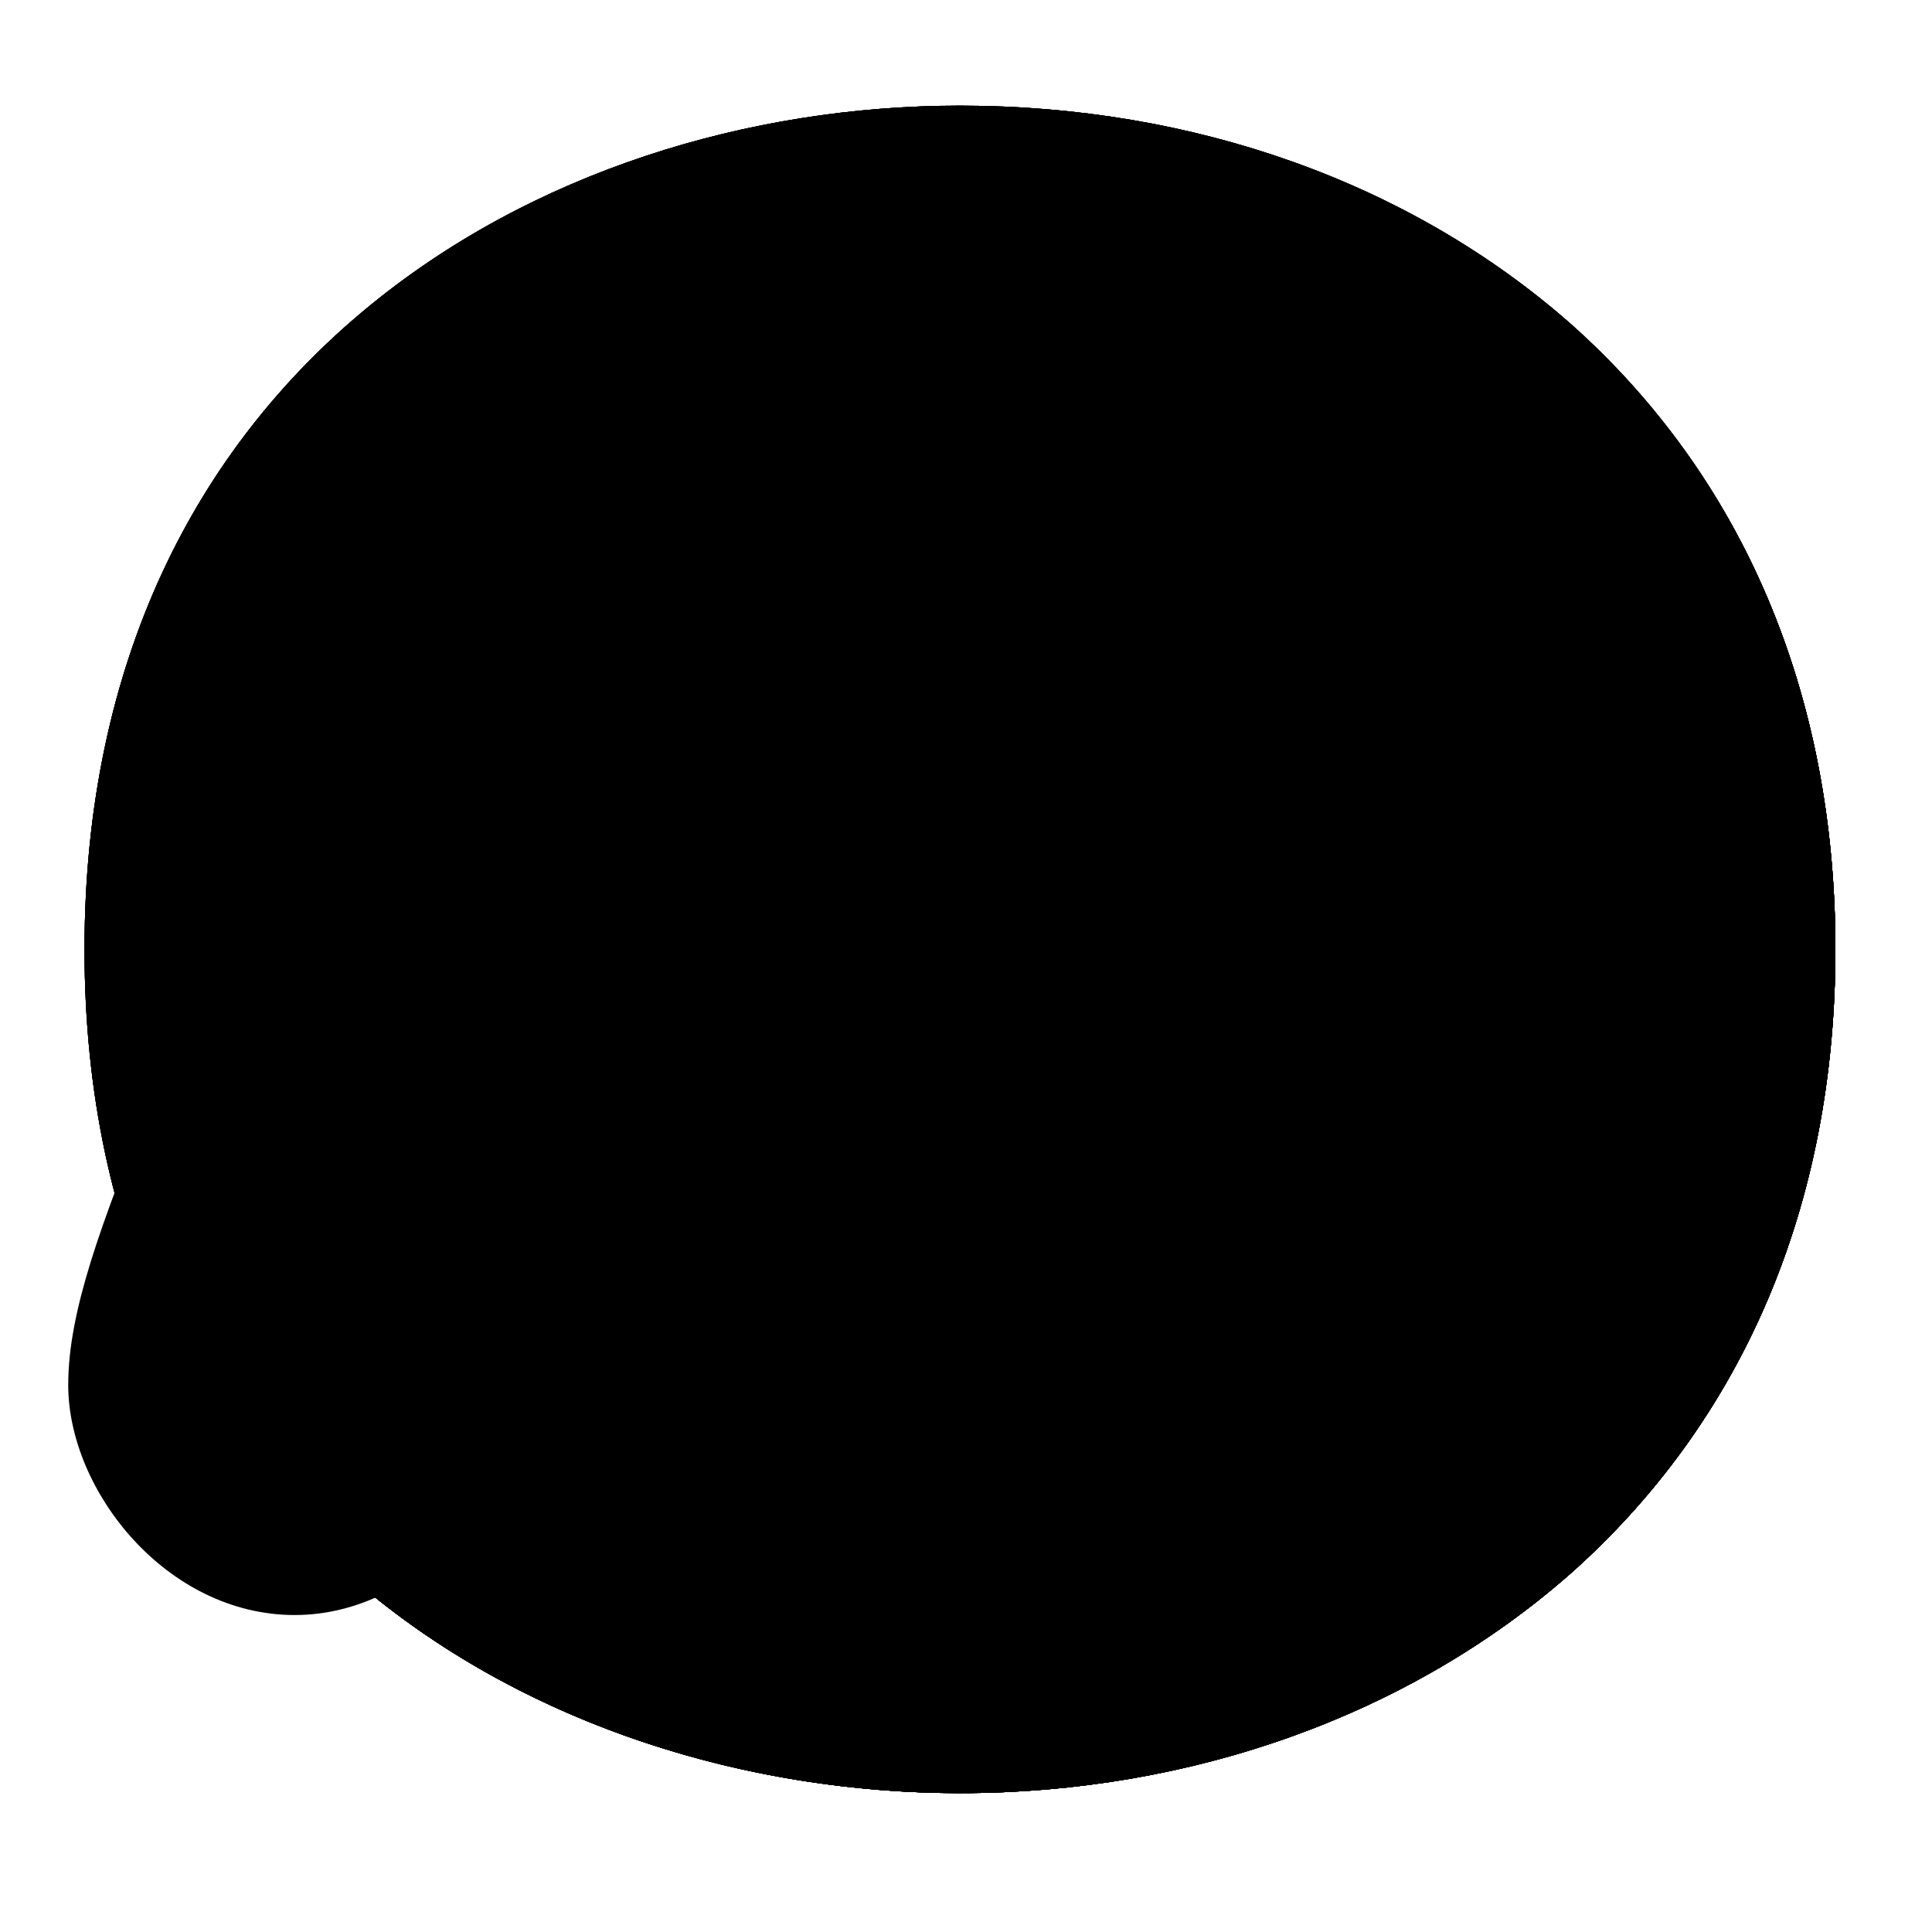 <svg width="128" height="128" viewBox="0 0 128 128" fill="none" xmlns="http://www.w3.org/2000/svg">
<path d="M63.6 118.8C35.7 118.8 5.6 101.3 5.6 62.9C5.6 24.5 35.7 7 63.6 7C79.1 7 93.4 12.1 104 21.4C115.5 31.6 121.6 46 121.6 62.9C121.6 79.8 115.5 94.1 104 104.3C93.4 113.6 79 118.8 63.6 118.8Z" fill="url(#paint0_radial_169_11385)" style=""/>
<path d="M63.6 118.8C35.7 118.8 5.6 101.3 5.6 62.9C5.6 24.5 35.7 7 63.6 7C79.1 7 93.4 12.1 104 21.4C115.5 31.6 121.6 46 121.6 62.9C121.6 79.8 115.5 94.1 104 104.3C93.4 113.6 79 118.8 63.6 118.8Z" fill="url(#paint1_radial_169_11385)" style=""/>
<path d="M63.6 118.8C35.7 118.8 5.6 101.3 5.6 62.9C5.6 24.5 35.7 7 63.6 7C79.1 7 93.4 12.1 104 21.4C115.5 31.6 121.6 46 121.6 62.9C121.6 79.8 115.5 94.1 104 104.3C93.4 113.6 79 118.8 63.6 118.8Z" fill="url(#paint2_radial_169_11385)" style=""/>
<path d="M63.6 118.8C35.7 118.8 5.6 101.3 5.6 62.9C5.6 24.5 35.7 7 63.6 7C79.1 7 93.4 12.1 104 21.4C115.5 31.6 121.6 46 121.6 62.9C121.6 79.8 115.5 94.1 104 104.3C93.4 113.6 79 118.8 63.6 118.8Z" fill="url(#paint3_radial_169_11385)" style=""/>
<path d="M111.49 29.67C116.82 38.27 119.6 48.51 119.6 59.9C119.6 76.8 113.5 91.1 102 101.3C91.4 110.6 77 115.8 61.6 115.8C43.54 115.8 24.6 108.45 13.42 92.86C24.18 110.52 44.42 118.8 63.6 118.8C79 118.8 93.4 113.6 104 104.3C115.5 94.1 121.6 79.8 121.6 62.9C121.6 50.16 118.13 38.84 111.49 29.67Z" fill="#EB8F00" style="fill:#EB8F00;fill:color(display-p3 0.922 0.561 0);fill-opacity:1;"/>
<path d="M111.49 29.67C116.82 38.27 119.6 48.51 119.6 59.9C119.6 76.8 113.5 91.1 102 101.3C91.4 110.6 77 115.8 61.6 115.8C43.54 115.8 24.6 108.45 13.42 92.86C24.18 110.52 44.42 118.8 63.6 118.8C79 118.8 93.4 113.6 104 104.3C115.5 94.1 121.6 79.8 121.6 62.9C121.6 50.16 118.13 38.84 111.49 29.67Z" fill="#F3B872" style="fill:#F3B872;fill:color(display-p3 0.954 0.723 0.445);fill-opacity:1;"/>
<path d="M111.49 29.67C116.82 38.27 119.6 48.51 119.6 59.9C119.6 76.8 113.5 91.1 102 101.3C91.4 110.6 77 115.8 61.6 115.8C43.54 115.8 24.6 108.45 13.42 92.86C24.18 110.52 44.42 118.8 63.6 118.8C79 118.8 93.4 113.6 104 104.3C115.5 94.1 121.6 79.8 121.6 62.9C121.6 50.16 118.13 38.84 111.49 29.67Z" fill="#4A2F27" style="fill:#4A2F27;fill:color(display-p3 0.29 0.184 0.153);fill-opacity:1;"/>
<path d="M64 87.15C74.82 87.15 81.83 95.07 83.65 98.72C84.35 100.13 84.39 101.3 83.79 101.85C83.16 102.26 82.34 102.26 81.71 101.85C81.4 101.7 81.09 101.53 80.81 101.33C70.76 94.13 57.25 94.13 47.2 101.33C46.92 101.53 46.62 101.7 46.3 101.85C45.67 102.27 44.85 102.27 44.22 101.85C43.62 101.3 43.66 100.13 44.36 98.72C46.17 95.08 53.18 87.15 64 87.15Z" fill="#42312C" style="fill:#42312C;fill:color(display-p3 0.259 0.192 0.172);fill-opacity:1;"/>
<path d="M64 87.15C74.82 87.15 81.83 95.07 83.65 98.72C84.35 100.13 84.39 101.3 83.79 101.85C83.16 102.26 82.34 102.26 81.71 101.85C81.4 101.7 81.09 101.53 80.81 101.33C70.76 94.13 57.25 94.13 47.2 101.33C46.92 101.53 46.62 101.7 46.3 101.85C45.67 102.27 44.85 102.27 44.22 101.85C43.62 101.3 43.66 100.13 44.36 98.72C46.17 95.08 53.18 87.15 64 87.15Z" fill="#42312C" style="fill:#42312C;fill:color(display-p3 0.259 0.192 0.172);fill-opacity:1;"/>
<path d="M27.39 39.77C25.19 40.16 25.08 43.36 27.48 43.47C32.78 43.55 37.9 41.59 41.8 38C43.28 36.72 44.54 35.21 45.51 33.51C46.09 32.68 45.89 31.54 45.07 30.95C44.25 30.36 43.1 30.57 42.51 31.39L42.41 31.49C38.48 35.88 33.19 38.79 27.39 39.77Z" fill="#42312C" style="fill:#42312C;fill:color(display-p3 0.259 0.192 0.172);fill-opacity:1;"/>
<path d="M86.12 31.52L86.02 31.42C85.44 30.59 84.29 30.39 83.46 30.97C82.63 31.55 82.43 32.7 83.02 33.53C84 35.22 85.26 36.73 86.75 38C90.65 41.59 95.77 43.54 101.07 43.45C103.47 43.34 103.36 40.14 101.15 39.75C95.35 38.78 90.06 35.88 86.12 31.52Z" fill="#42312C" style="fill:#42312C;fill:color(display-p3 0.259 0.192 0.172);fill-opacity:1;"/>
<path d="M19.52 107C11.06 107 4.52 98.79 4.52 91.76C4.52 86.82 6.73 81.09 9.86 73.15C10.25 71.98 10.77 70.8 11.29 69.5C12.78 65.78 14.09 61.75 16.09 58.26C17.04 56.56 19.19 55.96 20.88 56.91C21.44 57.23 21.91 57.69 22.23 58.26C24.09 61.69 25.37 65.4 27.3 69.73C32.77 81.97 34.3 86.92 34.3 91.86C34.49 98.83 27.85 107 19.52 107Z" fill="url(#paint4_radial_169_11385)" style=""/>
<path d="M28.67 97.65C26.76 100.65 22.42 100.05 22.42 95.14C22.42 92 23.06 75.88 25.76 78.14C30.14 81.81 31.39 93.47 28.67 97.65Z" fill="#81D4FA" style="fill:#81D4FA;fill:color(display-p3 0.506 0.831 0.98);fill-opacity:1;"/>
<path d="M44.67 54.94C40.48 54.94 36.67 58.48 36.67 64.36C36.67 70.24 40.48 73.77 44.67 73.77C48.86 73.77 52.67 70.23 52.67 64.36C52.67 58.49 48.86 54.94 44.67 54.94Z" fill="#42312C" style="fill:#42312C;fill:color(display-p3 0.259 0.192 0.172);fill-opacity:1;"/>
<path d="M44.67 54.94C40.48 54.94 36.67 58.48 36.67 64.36C36.67 70.24 40.48 73.77 44.67 73.77C48.86 73.77 52.67 70.23 52.67 64.36C52.67 58.49 48.86 54.94 44.67 54.94Z" fill="#42312C" style="fill:#42312C;fill:color(display-p3 0.259 0.192 0.172);fill-opacity:1;"/>
<path d="M44.28 58.87C42.86 58.19 41.15 58.79 40.46 60.21C39.93 61.32 40.17 62.65 41.06 63.51C42.48 64.19 44.19 63.59 44.88 62.17C45.41 61.06 45.17 59.73 44.28 58.87Z" fill="#654F48" style="fill:#654F48;fill:color(display-p3 0.396 0.309 0.284);fill-opacity:1;"/>
<path d="M44.28 58.87C42.86 58.19 41.15 58.79 40.46 60.21C39.93 61.32 40.17 62.65 41.06 63.51C42.48 64.19 44.19 63.59 44.88 62.17C45.41 61.06 45.17 59.73 44.28 58.87Z" fill="#555050" style="fill:#555050;fill:color(display-p3 0.333 0.312 0.312);fill-opacity:1;"/>
<path d="M83 54.94C78.81 54.94 75 58.48 75 64.36C75 70.24 78.81 73.77 83 73.77C87.19 73.77 91 70.23 91 64.36C91 58.49 87.21 54.94 83 54.94Z" fill="#42312C" style="fill:#42312C;fill:color(display-p3 0.259 0.192 0.172);fill-opacity:1;"/>
<path d="M83 54.94C78.81 54.94 75 58.48 75 64.36C75 70.24 78.81 73.77 83 73.77C87.19 73.77 91 70.23 91 64.36C91 58.49 87.21 54.94 83 54.94Z" fill="#42312C" style="fill:#42312C;fill:color(display-p3 0.259 0.192 0.172);fill-opacity:1;"/>
<path d="M82.63 58.87C81.21 58.19 79.5 58.79 78.81 60.21C78.28 61.32 78.52 62.65 79.41 63.51C80.83 64.19 82.54 63.59 83.23 62.17C83.76 61.06 83.52 59.73 82.63 58.87Z" fill="#654F48" style="fill:#654F48;fill:color(display-p3 0.396 0.309 0.284);fill-opacity:1;"/>
<path d="M82.63 58.87C81.21 58.19 79.5 58.79 78.81 60.21C78.28 61.32 78.52 62.65 79.41 63.51C80.83 64.19 82.54 63.59 83.23 62.17C83.76 61.06 83.52 59.73 82.63 58.87Z" fill="#555050" style="fill:#555050;fill:color(display-p3 0.333 0.312 0.312);fill-opacity:1;"/>
<defs>
<radialGradient id="paint0_radial_169_11385" cx="0" cy="0" r="1" gradientUnits="userSpaceOnUse" gradientTransform="translate(63.6 62.9) scale(56.96 56.96)">
<stop offset="0.5" stop-color="#FDE030" style="stop-color:#FDE030;stop-color:color(display-p3 0.992 0.878 0.188);stop-opacity:1;"/>
<stop offset="0.92" stop-color="#F7C02B" style="stop-color:#F7C02B;stop-color:color(display-p3 0.969 0.753 0.169);stop-opacity:1;"/>
<stop offset="1" stop-color="#F4A223" style="stop-color:#F4A223;stop-color:color(display-p3 0.957 0.635 0.137);stop-opacity:1;"/>
</radialGradient>
<radialGradient id="paint1_radial_169_11385" cx="0" cy="0" r="1" gradientUnits="userSpaceOnUse" gradientTransform="translate(38.599 34.538) rotate(-43.208) scale(102.024 101.825)">
<stop offset="0.353" stop-color="#F9DDBD" style="stop-color:#F9DDBD;stop-color:color(display-p3 0.977 0.867 0.741);stop-opacity:1;"/>
<stop offset="0.872" stop-color="#FFD29C" style="stop-color:#FFD29C;stop-color:color(display-p3 1 0.824 0.612);stop-opacity:1;"/>
</radialGradient>
<radialGradient id="paint2_radial_169_11385" cx="0" cy="0" r="1" gradientUnits="userSpaceOnUse" gradientTransform="translate(38.599 34.538) rotate(-43.208) scale(102.024 101.825)">
<stop offset="0.353" stop-color="#70534A" style="stop-color:#70534A;stop-color:color(display-p3 0.439 0.326 0.29);stop-opacity:1;"/>
<stop offset="0.872" stop-color="#5C4037" style="stop-color:#5C4037;stop-color:color(display-p3 0.361 0.251 0.216);stop-opacity:1;"/>
</radialGradient>
<radialGradient id="paint3_radial_169_11385" cx="0" cy="0" r="1" gradientUnits="userSpaceOnUse" gradientTransform="translate(38.599 34.538) rotate(-43.208) scale(102.024 101.825)">
<stop offset="0.353" stop-color="#A56C43" style="stop-color:#A56C43;stop-color:color(display-p3 0.647 0.423 0.263);stop-opacity:1;"/>
<stop offset="0.872" stop-color="#8D5738" style="stop-color:#8D5738;stop-color:color(display-p3 0.553 0.341 0.22);stop-opacity:1;"/>
</radialGradient>
<radialGradient id="paint4_radial_169_11385" cx="0" cy="0" r="1" gradientUnits="userSpaceOnUse" gradientTransform="translate(20.59 62.94) scale(33.4 51.436)">
<stop offset="0.46" stop-color="#29B6F6" style="stop-color:#29B6F6;stop-color:color(display-p3 0.161 0.714 0.965);stop-opacity:1;"/>
<stop offset="1" stop-color="#1E88E5" style="stop-color:#1E88E5;stop-color:color(display-p3 0.118 0.533 0.898);stop-opacity:1;"/>
</radialGradient>
</defs>
</svg>
